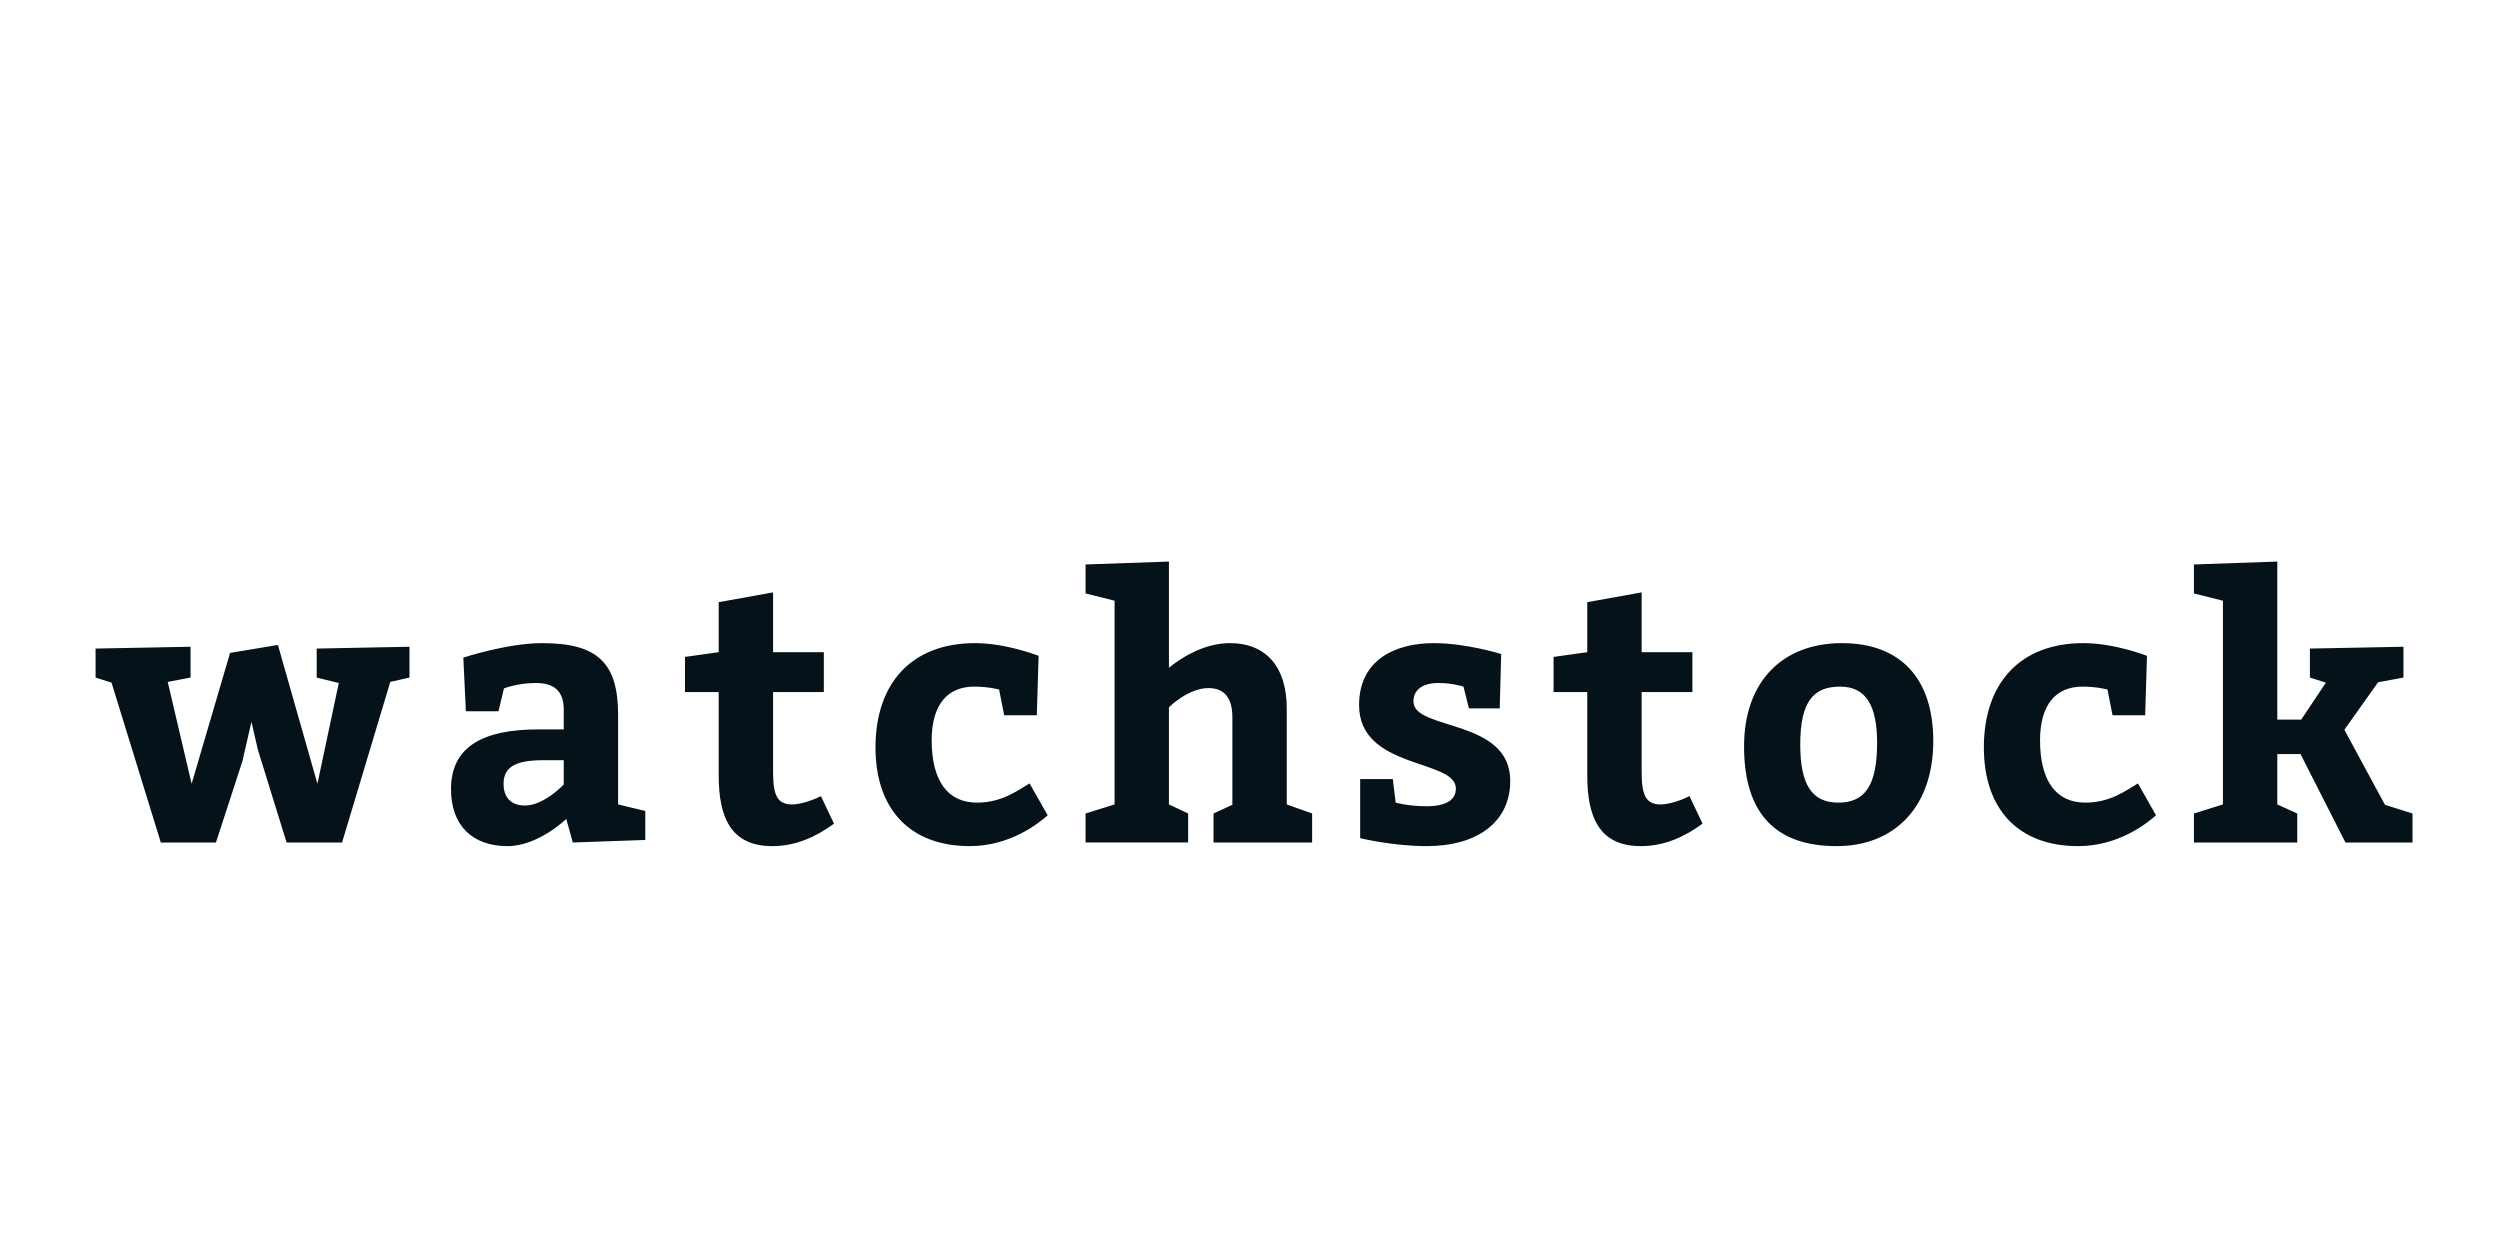 <?xml version="1.0"?>
<svg version="1.1" xmlns="http://www.w3.org/2000/svg" width="400" height="200" style="border: dashed 2px #aaa"><path fill="#06121a" d="M54.208,109.28l-3.538-0.87l0-4.64l14.848-0.29l0,4.93l-3.074,0.696l-7.714,25.694l-8.874,0l-4.582-14.79l-1.044-4.524l-1.45,6.322l-4.234,12.992l-8.816,0l-7.888-25.578l-2.552-0.812l0-4.64l15.196-0.29l0,4.93l-3.654,0.696l3.828,16.298l6.148-20.938l7.656-1.276l6.322,22.214z M91.648,134.8l-1.044-3.77s-4.466,4.35-9.396,4.35c-5.626,0-9.048-3.306-9.048-9.106c0-6.844,5.162-9.57,13.978-9.57l4.06,0l0-3.19c0-2.958-1.566-4.234-4.466-4.234c-2.958,0-5.104,0.87-5.104,0.87l-0.87,3.654l-5.22,0l-0.406-8.584s7.018-2.32,12.586-2.32c8.816,0,12.18,3.074,12.18,11.484l0,14.326l4.35,1.044l0,4.64z M90.198,121.634l-3.306,0c-4.524,0-6.322,1.16-6.322,3.77c0,2.204,1.218,3.48,3.422,3.48c3.074,0,6.206-3.364,6.206-3.364l0-3.886z M131.349,127.376l2.088,4.408c-2.842,2.088-6.09,3.596-9.86,3.596c-6.67,0-8.584-4.64-8.584-11.31l0-13.34l-5.394,0l0-5.626l5.394-0.754l0-8.004l8.7-1.566l0,9.57l8.12,0l0,6.38l-8.12,0l0,12.76c0,3.712,0.638,5.22,3.074,5.22c1.566,0,3.828-0.928,4.582-1.334z M164.729,125.346l2.9,5.104c-1.45,1.276-5.974,4.93-12.47,4.93c-9.57,0-15.08-5.916-15.08-15.776c0-10.324,5.8-16.704,15.95-16.704c4.988,0,10.15,2.03,10.15,2.03l-0.29,9.512l-5.22,0l-0.812-4.118s-1.682-0.464-4.002-0.464c-4.176,0-6.786,2.784-6.786,8.584c0,6.322,2.436,9.976,7.25,9.976c4.06,0,6.612-2.03,8.41-3.074z M187.03,89.85l0,16.994c1.682-1.392,5.452-3.944,9.744-3.944c5.916,0,9.106,3.944,9.106,10.44l0,15.37l4.06,1.45l0,4.64l-15.776,0l0-4.64l3.016-1.392l0-14.036c0-2.9-1.16-4.64-3.828-4.64c-3.248,0-6.322,3.074-6.322,3.074l0,15.544l3.074,1.45l0,4.64l-16.414,0l0-4.64l4.64-1.45l0-32.596l-4.64-1.16l0-4.64z M222.846,124.65l0.464,3.77s2.03,0.58,4.872,0.58c3.19,0,4.756-0.986,4.756-2.842c0-4.756-15.486-3.016-15.486-13.34c0-7.25,5.8-9.918,11.948-9.918c5.22,0,10.788,1.74,10.788,1.74l-0.232,8.7l-4.93,0l-0.87-3.48s-1.682-0.58-4.002-0.58c-2.494,0-4.002,1.044-4.002,2.958c0,4.698,15.486,2.668,15.486,12.702c0,6.67-5.394,10.44-13.34,10.44c-5.51,0-10.672-1.276-10.672-1.276l0-9.454l5.22,0z M270.319,127.376l2.088,4.408c-2.842,2.088-6.09,3.596-9.86,3.596c-6.67,0-8.584-4.64-8.584-11.31l0-13.34l-5.394,0l0-5.626l5.394-0.754l0-8.004l8.7-1.566l0,9.57l8.12,0l0,6.38l-8.12,0l0,12.76c0,3.712,0.638,5.22,3.074,5.22c1.566,0,3.828-0.928,4.582-1.334z M294.709,102.9c9.396,0,14.616,5.684,14.616,15.66c0,10.44-6.09,16.82-15.486,16.82c-9.454,0-14.79-4.93-14.79-15.95c0-10.44,6.206-16.53,15.66-16.53z M294.419,109.86c-4.234,0-6.38,2.32-6.38,9.28c0,6.38,1.856,9.28,6.09,9.28c4.176,0,6.206-2.61,6.206-9.57c0-5.916-1.74-8.99-5.916-8.99z M342.067,125.346l2.9,5.104c-1.45,1.276-5.974,4.93-12.47,4.93c-9.57,0-15.08-5.916-15.08-15.776c0-10.324,5.8-16.704,15.95-16.704c4.988,0,10.15,2.03,10.15,2.03l-0.29,9.512l-5.22,0l-0.812-4.118s-1.682-0.464-4.002-0.464c-4.176,0-6.786,2.784-6.786,8.584c0,6.322,2.436,9.976,7.25,9.976c4.06,0,6.612-2.03,8.41-3.074z M364.368,115.138l3.828,0l3.944-5.916l-2.552-0.812l0-4.64l14.964-0.29l0,4.93l-4.06,0.754l-5.394,7.598l6.496,12.006l4.408,1.392l0,4.64l-10.73,0l-7.192-14.152l-3.712,0l0,8.062l3.19,1.45l0,4.64l-16.53,0l0-4.64l4.64-1.45l0-32.596l-4.64-1.16l0-4.64l13.34-0.464l0,25.288z"/><path fill="#" d=""/></svg>
